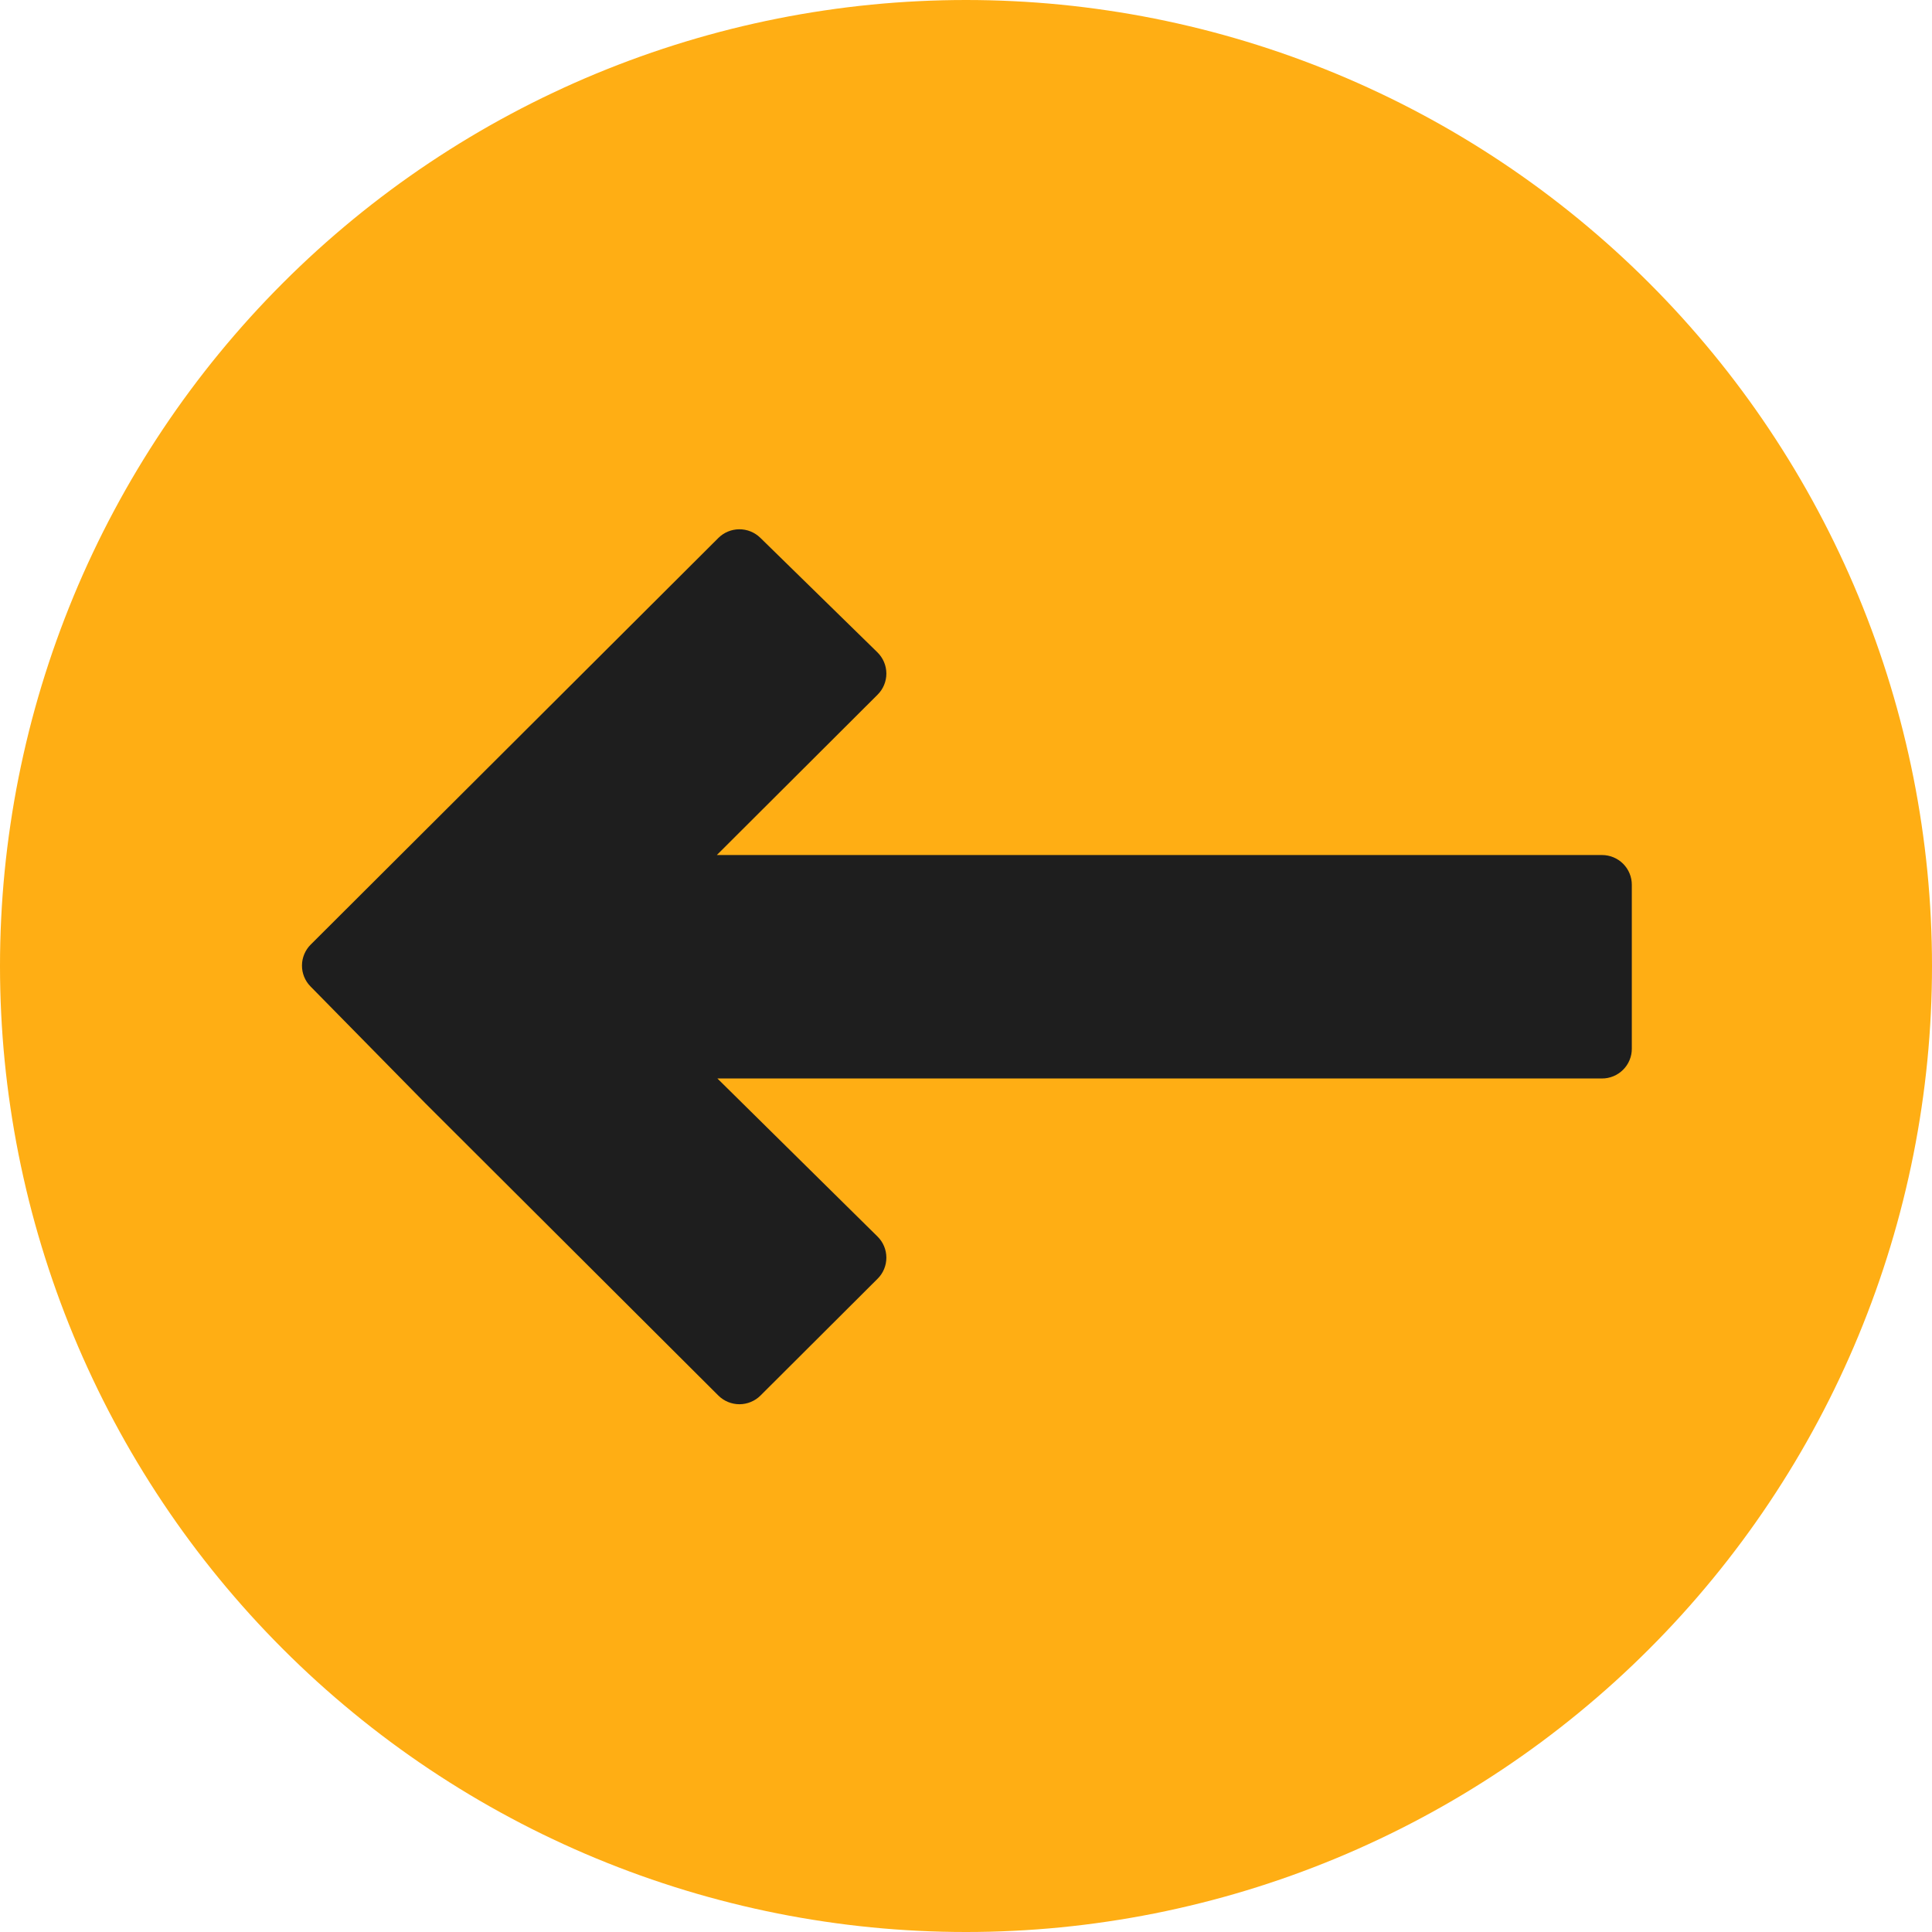 <svg xmlns="http://www.w3.org/2000/svg" xmlns:xlink="http://www.w3.org/1999/xlink" width="500" zoomAndPan="magnify" viewBox="0 0 375 375" height="500" preserveAspectRatio="xMidYMid meet" version="1.0"><defs><clipPath id="4894028087"><path d="M 58.008 102 L 316.758 102 L 316.758 273 L 58.008 273 Z M 58.008 102 " clip-rule="nonzero"/></clipPath></defs><path fill="#ffae14" d="M 375 187.5 C 375 190.57 374.926 193.637 374.773 196.699 C 374.625 199.766 374.398 202.824 374.098 205.879 C 373.797 208.934 373.422 211.977 372.969 215.012 C 372.52 218.047 371.996 221.07 371.398 224.078 C 370.797 227.09 370.125 230.082 369.379 233.059 C 368.637 236.035 367.816 238.992 366.926 241.93 C 366.035 244.863 365.074 247.777 364.039 250.668 C 363.004 253.555 361.902 256.418 360.727 259.254 C 359.555 262.09 358.309 264.891 356.996 267.668 C 355.688 270.441 354.305 273.18 352.859 275.887 C 351.414 278.594 349.902 281.262 348.324 283.895 C 346.746 286.527 345.105 289.117 343.402 291.668 C 341.695 294.223 339.93 296.73 338.102 299.195 C 336.273 301.66 334.387 304.078 332.438 306.449 C 330.492 308.82 328.488 311.145 326.43 313.418 C 324.367 315.691 322.254 317.914 320.082 320.082 C 317.914 322.254 315.691 324.367 313.418 326.43 C 311.145 328.488 308.82 330.492 306.449 332.438 C 304.078 334.387 301.66 336.273 299.195 338.102 C 296.73 339.93 294.223 341.695 291.668 343.402 C 289.117 345.105 286.527 346.746 283.895 348.324 C 281.262 349.902 278.594 351.414 275.887 352.859 C 273.18 354.309 270.441 355.688 267.668 356.996 C 264.891 358.309 262.09 359.555 259.254 360.727 C 256.418 361.902 253.555 363.004 250.668 364.039 C 247.777 365.074 244.863 366.035 241.93 366.926 C 238.992 367.816 236.035 368.637 233.059 369.379 C 230.082 370.125 227.09 370.797 224.078 371.398 C 221.07 371.996 218.047 372.52 215.012 372.969 C 211.977 373.422 208.934 373.797 205.879 374.098 C 202.824 374.398 199.766 374.625 196.699 374.773 C 193.637 374.926 190.57 375 187.5 375 C 184.43 375 181.363 374.926 178.301 374.773 C 175.234 374.625 172.176 374.398 169.121 374.098 C 166.066 373.797 163.023 373.422 159.988 372.969 C 156.953 372.52 153.93 371.996 150.922 371.398 C 147.91 370.797 144.918 370.125 141.941 369.379 C 138.965 368.637 136.008 367.816 133.07 366.926 C 130.137 366.035 127.223 365.074 124.332 364.039 C 121.445 363.004 118.582 361.902 115.746 360.727 C 112.91 359.555 110.105 358.309 107.332 356.996 C 104.559 355.688 101.82 354.309 99.113 352.859 C 96.406 351.414 93.738 349.902 91.105 348.324 C 88.473 346.746 85.883 345.105 83.332 343.402 C 80.777 341.695 78.27 339.93 75.805 338.102 C 73.34 336.273 70.922 334.387 68.551 332.438 C 66.18 330.492 63.855 328.488 61.582 326.43 C 59.309 324.367 57.086 322.254 54.918 320.082 C 52.746 317.914 50.633 315.691 48.57 313.418 C 46.512 311.145 44.508 308.82 42.559 306.449 C 40.613 304.078 38.727 301.66 36.898 299.195 C 35.07 296.73 33.305 294.223 31.598 291.668 C 29.895 289.117 28.254 286.527 26.676 283.895 C 25.098 281.262 23.586 278.594 22.141 275.887 C 20.691 273.18 19.312 270.441 18.004 267.668 C 16.691 264.891 15.445 262.09 14.273 259.254 C 13.098 256.418 11.996 253.555 10.961 250.668 C 9.926 247.777 8.965 244.863 8.074 241.93 C 7.184 238.992 6.363 236.035 5.617 233.059 C 4.875 230.082 4.203 227.09 3.602 224.078 C 3.004 221.07 2.48 218.047 2.031 215.012 C 1.578 211.977 1.203 208.934 0.902 205.879 C 0.602 202.824 0.375 199.766 0.227 196.699 C 0.074 193.637 0 190.57 0 187.5 C 0 184.43 0.074 181.363 0.227 178.301 C 0.375 175.234 0.602 172.176 0.902 169.121 C 1.203 166.066 1.578 163.023 2.031 159.988 C 2.48 156.953 3.004 153.93 3.602 150.922 C 4.203 147.91 4.875 144.918 5.617 141.941 C 6.363 138.965 7.184 136.008 8.074 133.07 C 8.965 130.137 9.926 127.223 10.961 124.332 C 11.996 121.445 13.098 118.582 14.273 115.746 C 15.445 112.91 16.691 110.105 18.004 107.332 C 19.312 104.559 20.691 101.82 22.141 99.113 C 23.586 96.406 25.098 93.738 26.676 91.105 C 28.254 88.473 29.895 85.883 31.598 83.332 C 33.305 80.777 35.07 78.27 36.898 75.805 C 38.727 73.34 40.613 70.922 42.559 68.551 C 44.508 66.18 46.512 63.855 48.57 61.582 C 50.633 59.309 52.746 57.086 54.918 54.918 C 57.086 52.746 59.309 50.633 61.582 48.57 C 63.855 46.512 66.18 44.508 68.551 42.559 C 70.922 40.613 73.34 38.727 75.805 36.898 C 78.27 35.07 80.777 33.305 83.332 31.598 C 85.883 29.895 88.473 28.254 91.105 26.676 C 93.738 25.098 96.406 23.586 99.113 22.141 C 101.82 20.691 104.559 19.312 107.332 18.004 C 110.105 16.691 112.91 15.445 115.746 14.273 C 118.582 13.098 121.445 11.996 124.332 10.961 C 127.223 9.926 130.137 8.965 133.07 8.074 C 136.008 7.184 138.965 6.363 141.941 5.617 C 144.918 4.875 147.91 4.203 150.922 3.602 C 153.93 3.004 156.953 2.48 159.988 2.031 C 163.023 1.578 166.066 1.203 169.121 0.902 C 172.176 0.602 175.234 0.375 178.301 0.227 C 181.363 0.074 184.43 0 187.5 0 C 190.57 0 193.637 0.074 196.699 0.227 C 199.766 0.375 202.824 0.602 205.879 0.902 C 208.934 1.203 211.977 1.578 215.012 2.031 C 218.047 2.48 221.07 3.004 224.078 3.602 C 227.09 4.203 230.082 4.875 233.059 5.617 C 236.035 6.363 238.992 7.184 241.93 8.074 C 244.863 8.965 247.777 9.926 250.668 10.961 C 253.555 11.996 256.418 13.098 259.254 14.273 C 262.09 15.445 264.891 16.691 267.668 18.004 C 270.441 19.312 273.18 20.691 275.887 22.141 C 278.594 23.586 281.262 25.098 283.895 26.676 C 286.527 28.254 289.117 29.895 291.668 31.598 C 294.223 33.305 296.73 35.07 299.195 36.898 C 301.66 38.727 304.078 40.613 306.449 42.559 C 308.82 44.508 311.145 46.512 313.418 48.57 C 315.691 50.633 317.914 52.746 320.082 54.918 C 322.254 57.086 324.367 59.309 326.43 61.582 C 328.488 63.855 330.492 66.18 332.438 68.551 C 334.387 70.922 336.273 73.34 338.102 75.805 C 339.93 78.27 341.695 80.777 343.402 83.332 C 345.105 85.883 346.746 88.473 348.324 91.105 C 349.902 93.738 351.414 96.406 352.859 99.113 C 354.305 101.82 355.688 104.559 356.996 107.332 C 358.309 110.105 359.555 112.91 360.727 115.746 C 361.902 118.582 363.004 121.445 364.039 124.332 C 365.074 127.223 366.035 130.137 366.926 133.07 C 367.816 136.008 368.637 138.965 369.379 141.941 C 370.125 144.918 370.797 147.91 371.398 150.922 C 371.996 153.93 372.52 156.953 372.969 159.988 C 373.422 163.023 373.797 166.066 374.098 169.121 C 374.398 172.176 374.625 175.234 374.773 178.301 C 374.926 181.363 375 184.43 375 187.5 Z M 375 187.5 " fill-opacity="1" fill-rule="nonzero"/><g clip-path="url(#4894028087)"><path fill="#1e1e1e" d="M 60.309 183.344 C 60.039 183.609 59.801 183.898 59.59 184.211 C 59.383 184.527 59.203 184.855 59.059 185.203 C 58.914 185.551 58.801 185.91 58.727 186.277 C 58.652 186.648 58.613 187.023 58.613 187.398 C 58.609 187.773 58.645 188.148 58.715 188.52 C 58.789 188.887 58.895 189.246 59.035 189.598 C 59.18 189.945 59.352 190.277 59.559 190.594 C 59.766 190.91 60.004 191.199 60.27 191.469 L 82.602 214.188 L 139.43 270.871 C 139.695 271.137 139.988 271.379 140.305 271.586 C 140.621 271.797 140.953 271.977 141.305 272.121 C 141.656 272.266 142.02 272.375 142.391 272.449 C 142.766 272.523 143.141 272.562 143.52 272.562 C 143.902 272.562 144.277 272.523 144.648 272.449 C 145.023 272.375 145.387 272.266 145.734 272.121 C 146.086 271.977 146.422 271.797 146.738 271.586 C 147.055 271.379 147.344 271.137 147.613 270.871 L 170.348 248.195 C 170.891 247.656 171.309 247.031 171.602 246.324 C 171.895 245.617 172.043 244.879 172.043 244.113 L 172.043 244.098 C 172.039 243.328 171.891 242.59 171.594 241.883 C 171.297 241.172 170.871 240.547 170.324 240.008 L 139.246 209.332 L 310.945 209.332 C 311.328 209.332 311.703 209.297 312.074 209.223 C 312.449 209.148 312.812 209.039 313.16 208.895 C 313.512 208.75 313.848 208.57 314.164 208.359 C 314.48 208.148 314.77 207.91 315.039 207.641 C 315.309 207.375 315.547 207.082 315.762 206.766 C 315.973 206.453 316.148 206.121 316.293 205.77 C 316.441 205.418 316.551 205.059 316.625 204.688 C 316.699 204.312 316.734 203.938 316.734 203.559 L 316.734 171.734 C 316.734 171.355 316.699 170.98 316.625 170.605 C 316.551 170.234 316.441 169.875 316.293 169.523 C 316.148 169.172 315.973 168.84 315.762 168.523 C 315.547 168.211 315.309 167.918 315.039 167.648 C 314.77 167.383 314.48 167.141 314.164 166.934 C 313.848 166.723 313.512 166.543 313.16 166.398 C 312.812 166.254 312.449 166.145 312.074 166.07 C 311.703 165.996 311.328 165.961 310.945 165.961 L 139.137 165.961 L 170.348 134.828 C 170.891 134.285 171.309 133.66 171.602 132.953 C 171.895 132.246 172.043 131.512 172.043 130.746 L 172.043 130.715 C 172.039 129.945 171.887 129.207 171.586 128.496 C 171.285 127.789 170.859 127.164 170.309 126.621 L 147.574 104.383 C 147.305 104.121 147.012 103.883 146.695 103.68 C 146.379 103.473 146.047 103.297 145.695 103.156 C 145.348 103.016 144.988 102.906 144.617 102.836 C 144.246 102.766 143.871 102.73 143.492 102.734 C 143.117 102.734 142.742 102.773 142.371 102.848 C 142 102.922 141.641 103.031 141.293 103.176 C 140.945 103.32 140.613 103.5 140.301 103.707 C 139.984 103.918 139.695 104.156 139.43 104.422 Z M 60.309 183.344 " fill-opacity="1" fill-rule="nonzero"/></g></svg>